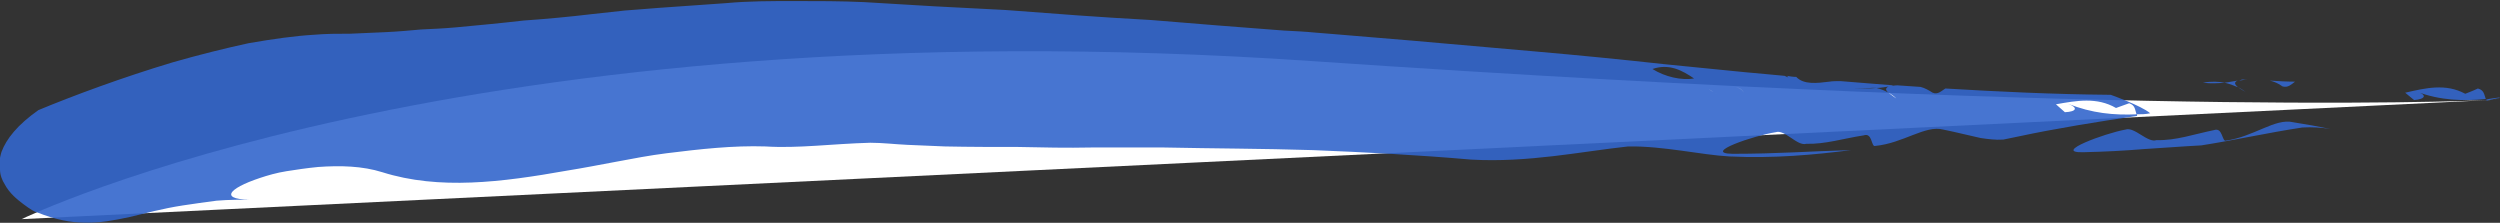 <?xml version="1.0" encoding="UTF-8"?>
<svg id="Layer_1" xmlns="http://www.w3.org/2000/svg" version="1.1" viewBox="0 0 474.6 42.3">
  <rect x="0" y="0" width="474.6" height="42.3" fill="#333333" stroke="none"/>
  <!-- Generator: Adobe Illustrator 29.2.1, SVG Export Plug-In . SVG Version: 2.1.0 Build 116)  -->
  <defs>
    <style>
      .st0 {
        fill: #fff;
      }

      .st1 {
        opacity: .9;
      }

      .st2 {
        fill: #36c;
      }
    </style>
  </defs>
  <path class="st0" d="M4.1,41.6S88.1.6,249.1,11.6c161,11,225.5,7.3,225.5,7.3"/>
  <g class="st1">
    <g>
      <path class="st2" d="M435.6,15.5c-1.6,0-3.1-.1-4.7-.2.8.2,1.6.5,2.4,1.1,1,.3,1.6-.3,2.4-.9Z"/>
      <path class="st2" d="M426.5,15.1c-.3,0-.6,0-.8,0-.2,0-.5.2-.7.2.5,0,1-.2,1.6-.2h0Z"/>
      <path class="st2" d="M418.2,15.7c1.5.2,2.9.1,4.2,0-1.2-.2-2.6-.3-4.2,0Z"/>
      <path class="st2" d="M424.8,16.5c-.5-.4-.8-.9,0-1.2h0c-.8.1-1.6.3-2.5.4.9.2,1.7.5,2.4.8h0Z"/>
      <path class="st2" d="M424.8,16.5c.5.4,1.3.8,1.5,1-.4-.4-1-.7-1.5-1Z"/>
      <path class="st2" d="M422.6,26.7c-.8.3-.6-2.6-2.3-2-3.9.8-7.2,2-10.9,1.9-1.7.6-4.2-2.6-5.9-2-3.9.7-13.9,4.4-8.1,4.3,4.4-.1,8-.3,11.6-.6,3.5-.2,7-.5,10.9-.7,6.4-1,12.6-2.4,19.2-3.4,1.8-.1,3.6,0,5.3.3-2.3-.5-4.6-.9-7.1-1.3-3.4-.8-7.5,2.8-12.8,3.5h0Z"/>
      <path class="st2" d="M470.4,16.8c-.8.4-2.4,1-2.4,1-3.7-2-7.5-1.1-11.4-.2.6.5,1.1.9,1.7,1.4,2.2-.2,2.5-1,.5-1.6,4.5,1.7,8.8,1.8,13.1,1.4-.3-.8-.3-1.7-1.5-2h0Z"/>
      <path class="st2" d="M474.5,18.5c-.8.1-1.7.2-2.5.4,0,0,0,.2.1.2.9-.2,1.7-.4,2.5-.5h-.1c0,0,0,0,0,0Z"/>
      <path class="st2" d="M400.7,18c-11-.1-21.3-.6-31.4-1.2-.8.5-1.4,1.2-2.4.8-.8-.5-1.5-.9-2.3-1.1-1.5-.1-2.9-.2-4.4-.3-.5,0-1,.1-1.6.2,0,0,0,0,0,0-.8.3-.6.8-.1,1.2.6.3,1.1.7,1.5,1.1-.3-.2-1-.7-1.5-1.1-.7-.4-1.4-.7-2.3-.9-1.4.1-2.8.2-4.2,0,1.6-.3,3-.2,4.2,0,.9,0,1.7-.2,2.5-.3.2,0,.5-.1.7-.2-3.4-.3-6.7-.5-10-.8-.8,0-1.5,0-2.1.1-2.4.3-4.9.6-6.3-.9-.6,0-1.2-.1-1.8-.2.1,0,.2.2.3.3-.3-.1-.5-.2-.7-.3-2.5-.2-5-.5-7.6-.7-1.7.5-3.4,1.1-5.1,1.4,0,0-1.1-1-1.6-1.5-.7.7-1.7,1.1-2.9,1.3,1.3.9,2.5,1.9,3.7,2.6,1.6,1.5,4-2.7,5.8.1-1.9-2.8-4.2,1.4-5.8-.1-1.1-.6-2.3-1.7-3.7-2.6-2.4.4-5.5-.3-7.9-1.8,3.2-1.1,5.7.3,7.9,1.8,1.2-.2,2.2-.6,2.9-1.3.5.5,1.6,1.5,1.6,1.5,1.7-.3,3.4-.9,5.1-1.4-5-.5-10-1-15.1-1.5-8.2-.9-16.3-1.7-24.3-2.4-8-.7-15.9-1.4-23.9-2.1-4-.3-8-.7-12-1-2-.2-4-.3-6.1-.5-2-.2-4.1-.3-6.1-.4-8.2-.6-16.6-1.3-25.2-2-9.3-.5-18.5-1.2-27.6-1.9-4.5-.2-9-.5-13.5-.7-2.2-.1-4.5-.3-6.7-.4-2.2-.1-4.5-.3-6.7-.4-4.4-.2-8.8-.2-13.2-.2-4.4,0-8.7,0-13,.4-4.3.3-8.6.6-12.8.9-2.1.2-4.2.3-6.4.5l-6.4.7c-4.2.5-8.5.9-12.8,1.2-4.3.5-8.6.9-12.9,1.3-2.2.2-4.4.3-6.6.4-2.2.2-4.4.4-6.6.5-2.2.1-4.5.2-6.8.3-2.3,0-4.6,0-6.9.2-3.5.2-7.8.8-12.4,1.6-4.6,1-9.4,2.2-14.3,3.6-9.7,2.9-19.1,6.4-25.6,9.1-4,2.8-6.1,5.5-7,7.9-.2.6-.3,1.2-.4,1.7C0,31.1,0,31.6,0,32.2c0,1,.4,2,.9,2.8.9,1.7,2.4,2.9,3.6,3.8,1.2.9,2.2,1.5,2.5,1.5,7,2.8,11.6,2.2,17.6.9,3-.7,6.2-1.6,10.1-2.2,2-.3,4.1-.6,6.4-.9,2.3-.2,4.9-.2,7.6-.2-7.5.2-5.4-2.1.6-4.1,1.5-.5,3.2-1,5.1-1.3,1.9-.3,3.9-.6,6-.8,4.2-.3,8.4-.2,12.2,1,10.8,3.4,22.6,1.9,35-.3,3.1-.5,6.2-1.1,9.4-1.7,3.2-.6,6.3-1.2,9.5-1.6,6.4-.8,12.7-1.5,18.8-1.3,6.2.4,12.6-.5,19.9-.7,2.4,0,4.8.3,7.1.4,2.4.1,4.7.2,7.1.3,4.7.1,9.3.1,13.9.1,4.6.1,9.3.2,13.9.1h6.9s3.5,0,3.5,0h1.7s1.7,0,1.7,0c9.3.2,18.6.2,28.3.5,9.8.4,19.7.9,30,1.8,10.9.6,20.6-1.5,29.8-2.5,6.7-.1,13.8,1.6,19.2,1.9,8.5.4,16-.3,23.1-1.2-7.9.2-13.7.7-22.5.7-5.9-.1,4.2-3.5,8.2-4.1,1.7-.6,4.1,2.7,5.8,2.2,3.6.1,7-1,10.9-1.6,1.7-.6,1.4,2.3,2.2,2,5.3-.5,9.5-4,12.9-3.1,2.5.5,4.8,1.1,7.1,1.6,1.4.2,2.8.4,4.3.3.9-.2,1.9-.4,2.9-.6-.7-.9-1-2-1.2-3.1,1.4.2,3.3.9,4.7,1.1-1.4-.2-3.3-.9-4.7-1.1.2,1.1.5,2.2,1.2,3.1,7-1.5,15.1-2.8,22.5-3.9,0,0,0-.2,0-.3-4.4.2-8.6-.2-13.1-2,1.9.7,1.7,1.5-.6,1.6-.6-.5-1.1-1-1.7-1.5,3.9-.7,7.8-1.4,11.4.7,0,0,1.7-.6,2.5-.9,1.2.4,1.1,1.3,1.4,2.1.9,0,1.7,0,2.6-.2-1.8-1.5-7.5-3.5-7.5-3.5h0Z"/>
      <path class="st2" d="M356,16.5c.6,0,1.3-.1,2.1-.1-2.8-.2-5.6-.5-8.4-.7,1.4,1.5,3.9,1.2,6.3.9Z"/>
    </g>
  </g>
</svg>